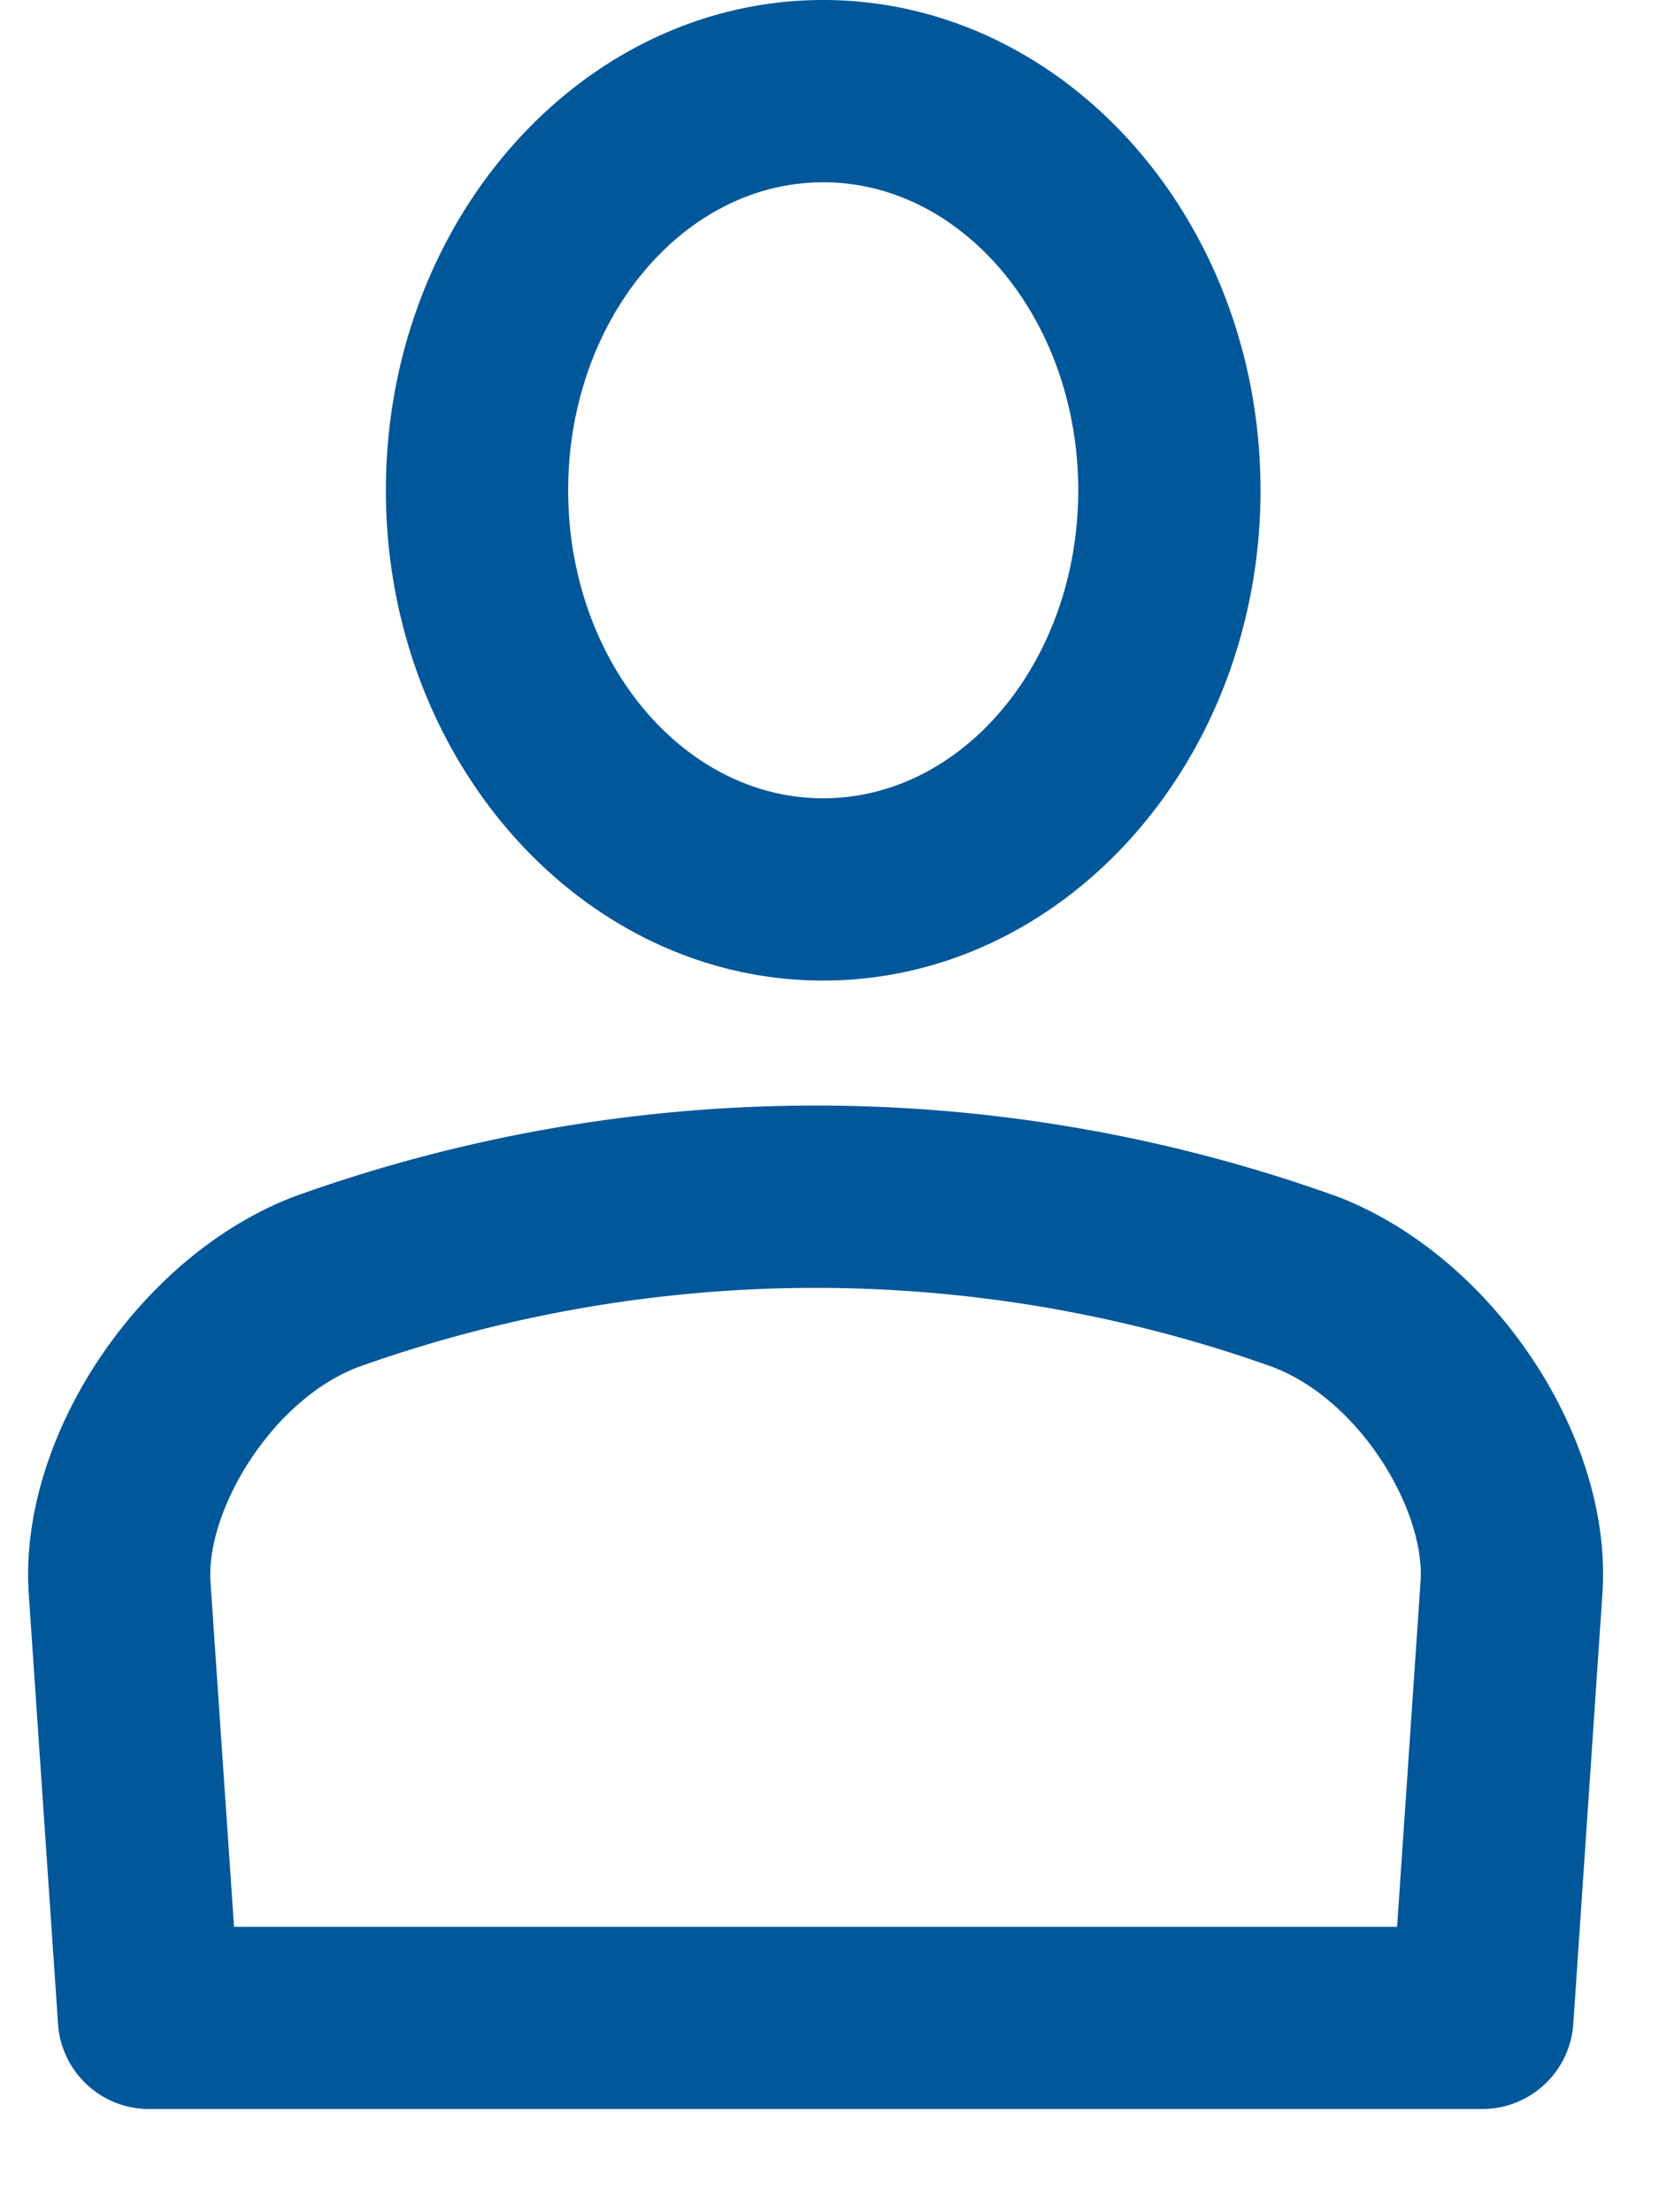 <svg width="15" height="20" viewBox="0 0 15 20" xmlns="http://www.w3.org/2000/svg"><title>User</title><path d="M12.632 17.42H2.116l-.213-3.12c-.042-.64.553-1.65 1.347-1.945a12.304 12.304 0 0 1 8.242-.002c.804.296 1.397 1.305 1.352 1.947l-.212 3.119zm-.577-6.615a13.924 13.924 0 0 0-9.368.003C1.276 11.329.163 12.98.26 14.412L.525 18.3c.03.431.389.767.822.767h12.056a.825.825 0 0 0 .822-.769l.263-3.885c.101-1.434-1.011-3.086-2.433-3.609zM7.443 1.648c1.271 0 2.306 1.25 2.306 2.785 0 1.536-1.035 2.784-2.306 2.784-1.271 0-2.306-1.248-2.306-2.784 0-1.535 1.035-2.785 2.306-2.785zm0 7.217c2.18 0 3.954-1.988 3.954-4.432C11.397 1.988 9.624 0 7.443 0c-2.18 0-3.954 1.988-3.954 4.433 0 2.444 1.774 4.432 3.954 4.432z" fill="#005799" fill-rule="evenodd"/></svg>
